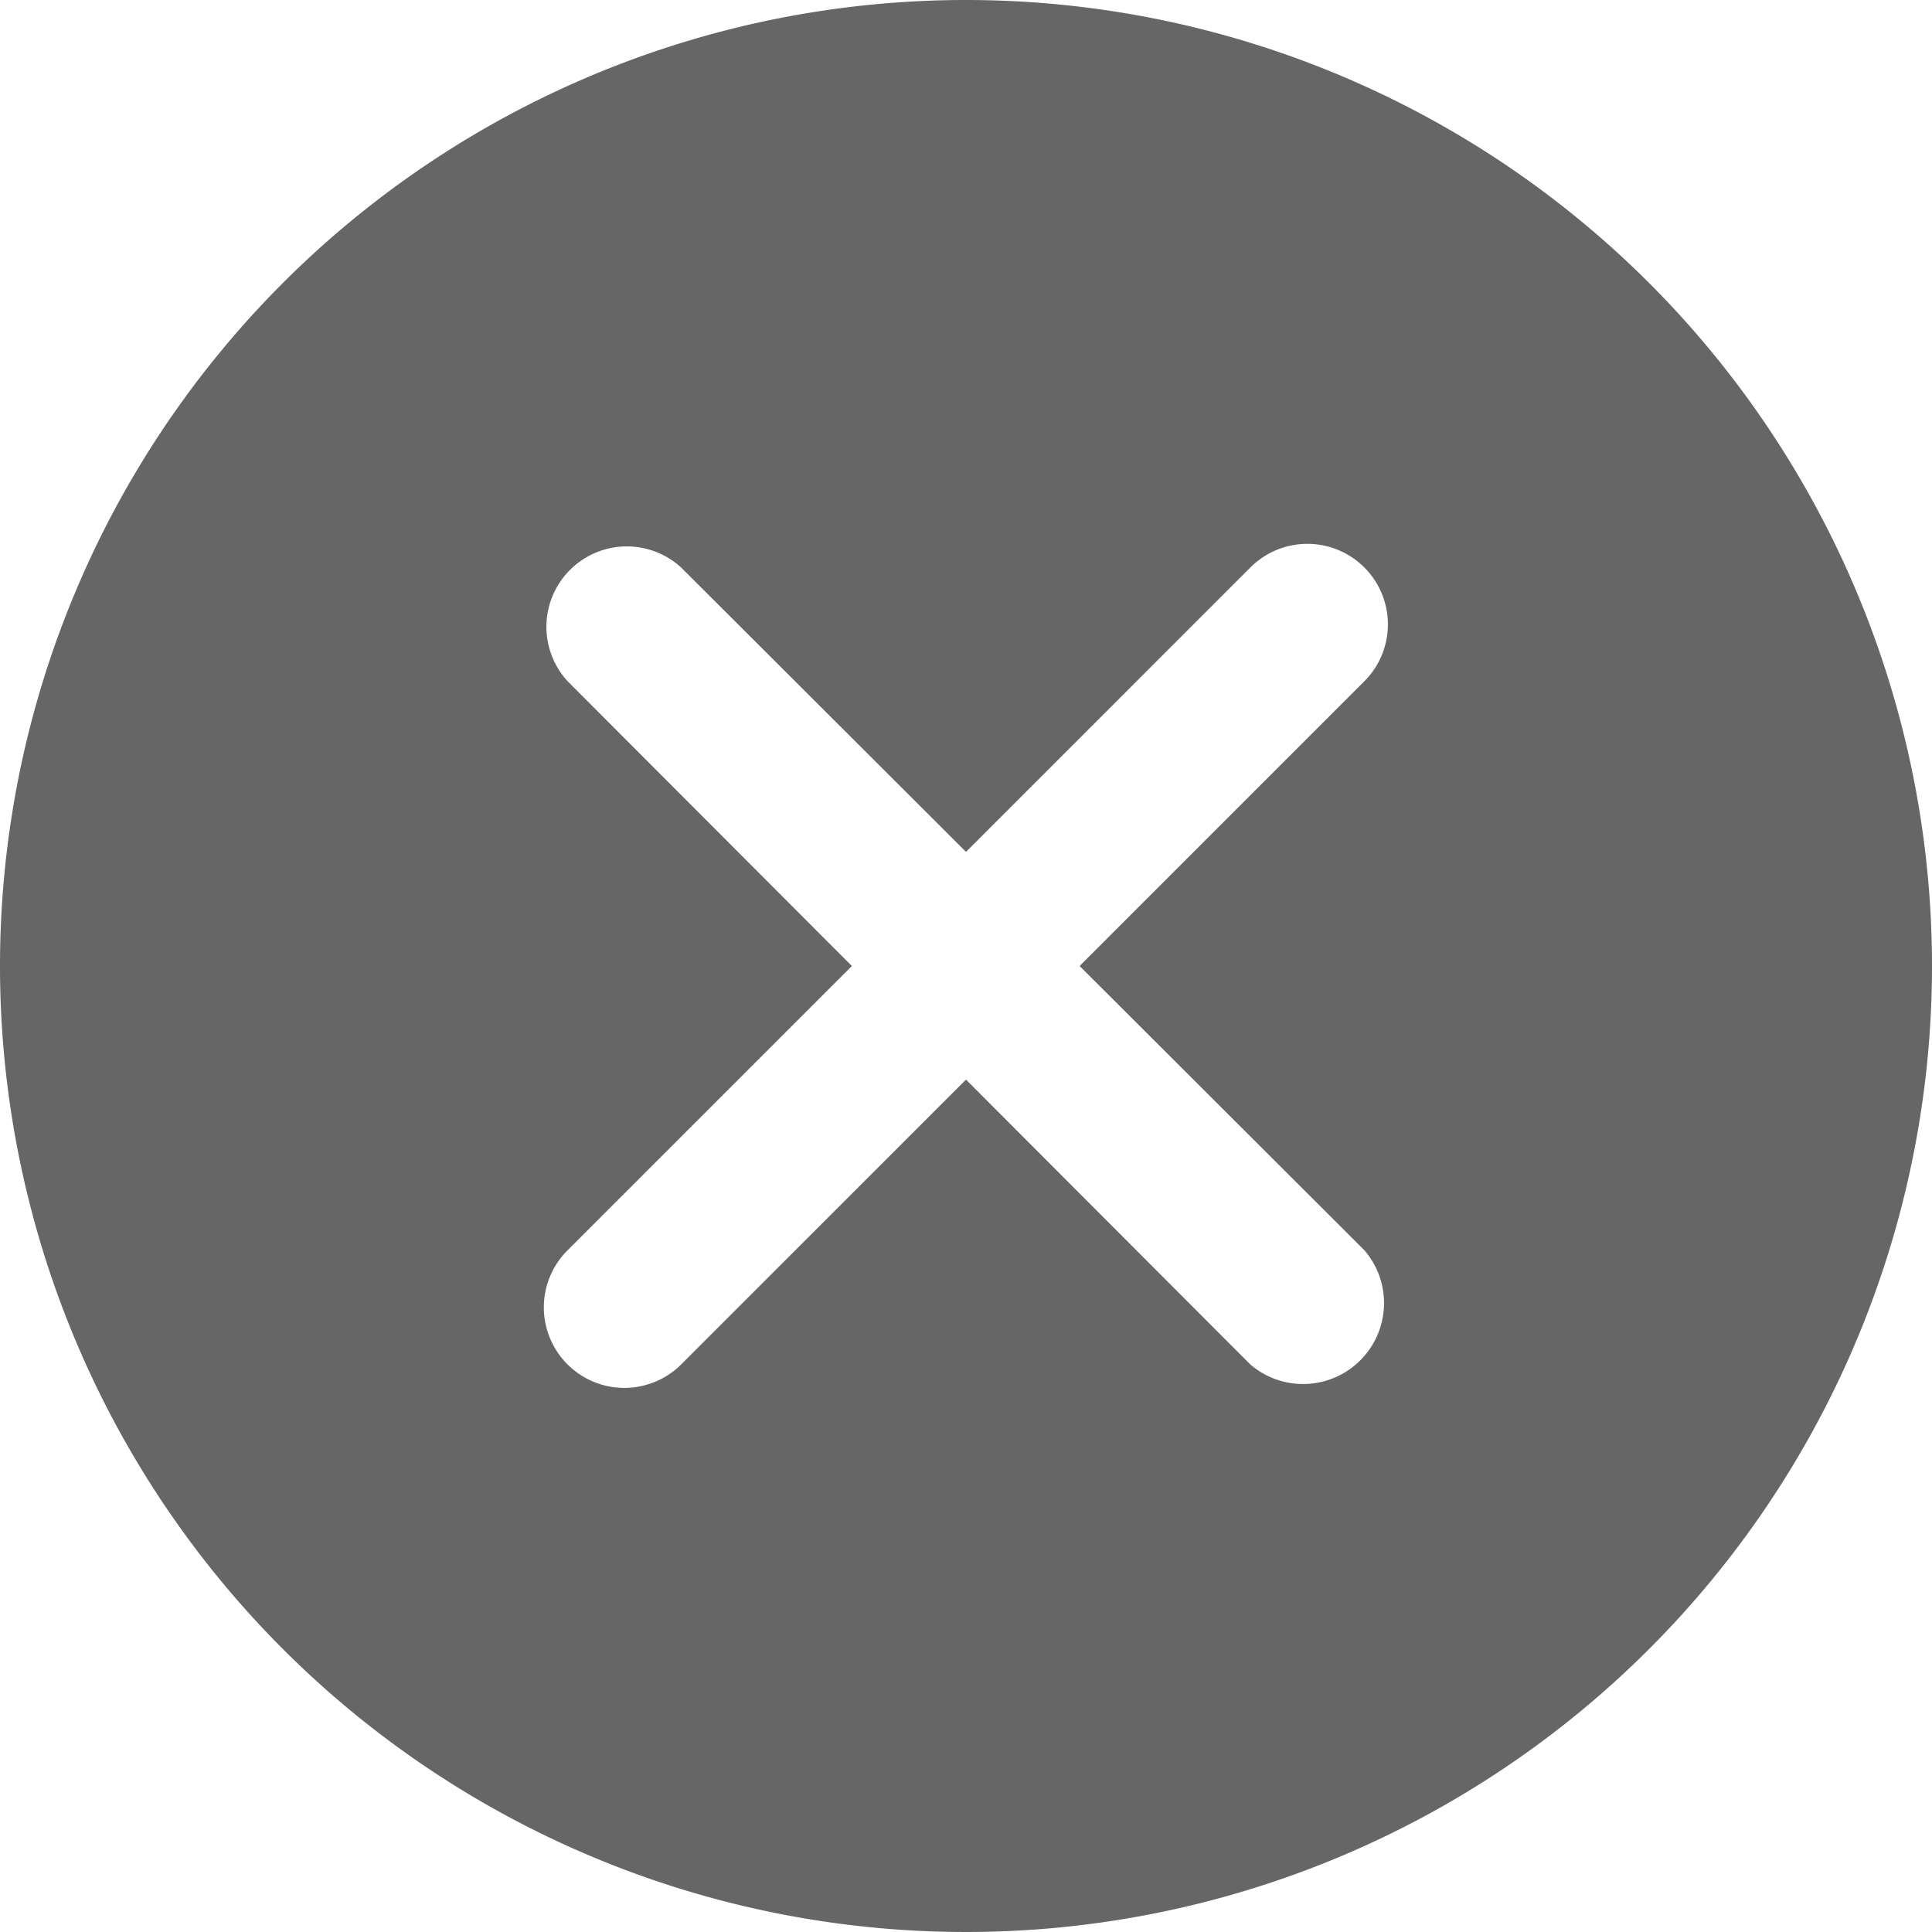 <svg xmlns="http://www.w3.org/2000/svg" viewBox="0 0 37.24 37.24"><defs><style>.cls-1{fill:#666;}</style></defs><title>dont-include-grey</title><g id="Layer_2" data-name="Layer 2"><g id="Layer_1-2" data-name="Layer 1"><path class="cls-1" d="M18.62,0A18.62,18.62,0,1,0,37.24,18.62,18.62,18.62,0,0,0,18.62,0ZM26.3,24.1a1.56,1.56,0,0,1-2.2,2.2l-5.48-5.49L13.13,26.3a1.55,1.55,0,1,1-2.19-2.2l5.48-5.48-5.48-5.49a1.55,1.55,0,0,1,2.19-2.19l5.49,5.48,5.48-5.48a1.55,1.55,0,1,1,2.2,2.19l-5.49,5.49Z"/></g></g></svg>
